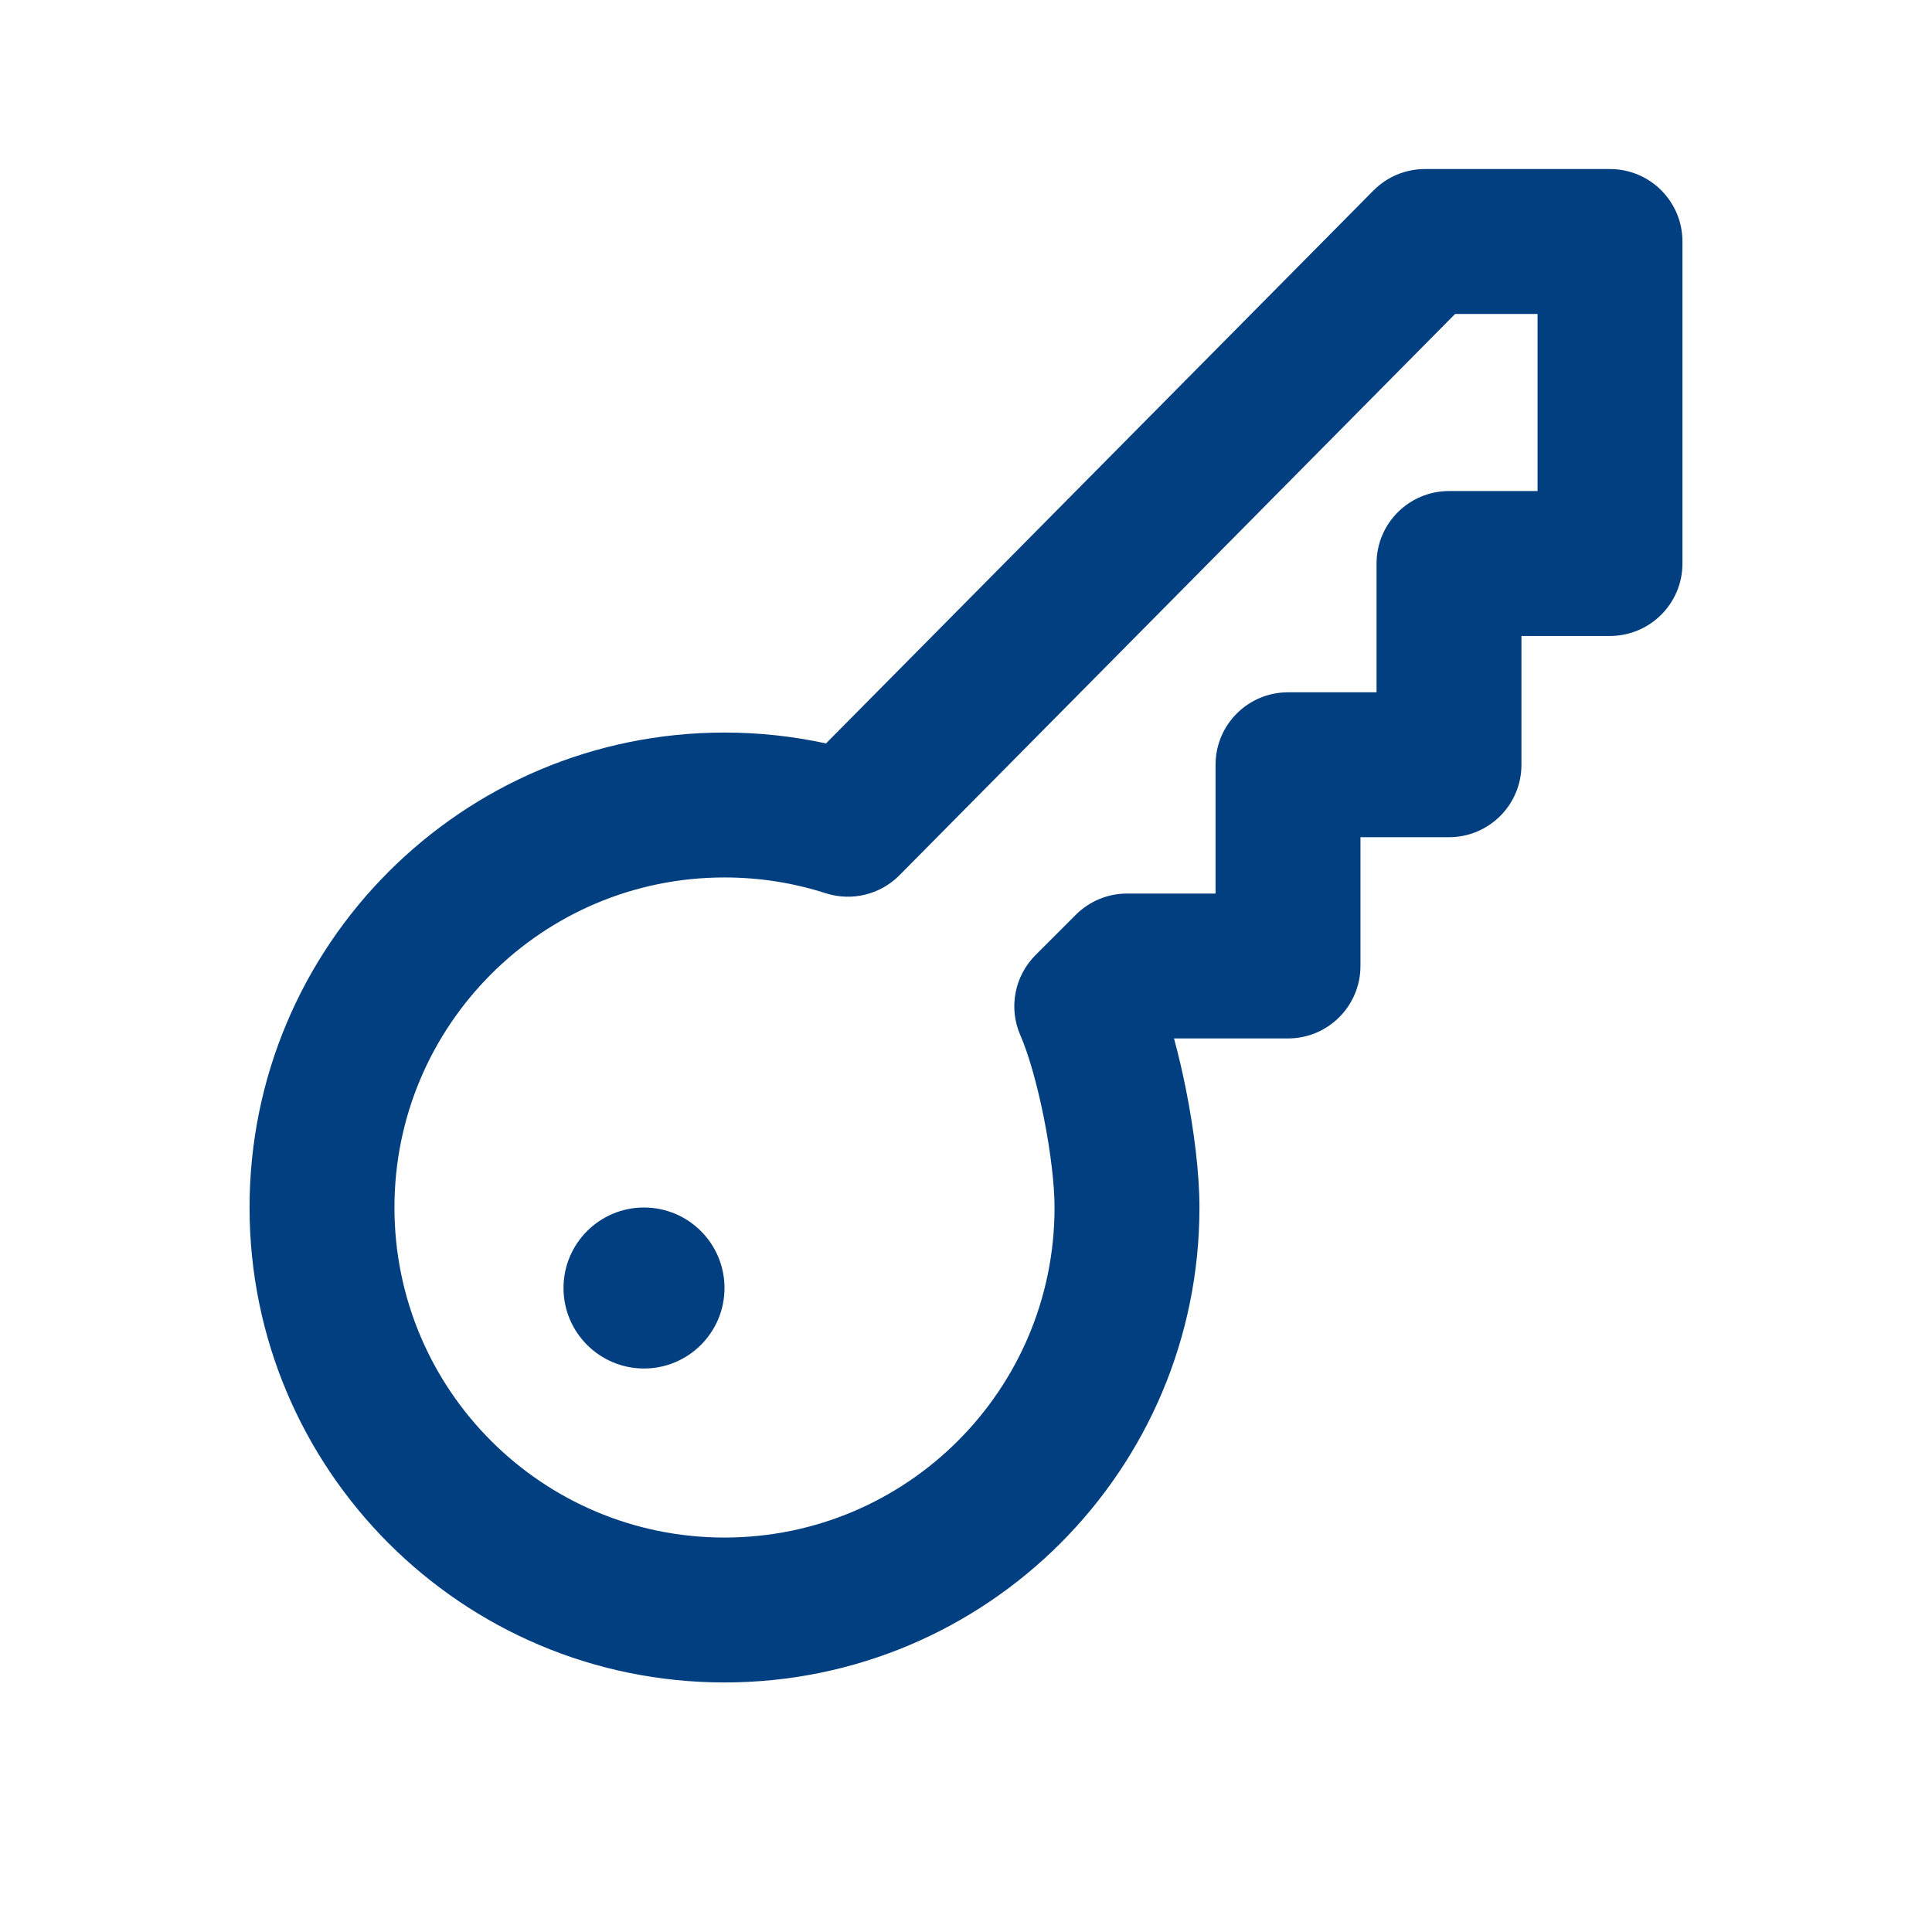 <svg width="24" height="24" viewBox="0 0 24 24" fill="none" xmlns="http://www.w3.org/2000/svg">
<path d="M8 17C8.552 17 9 16.552 9 16C9 15.448 8.552 15 8 15C7.448 15 7 15.448 7 16C7 16.552 7.448 17 8 17Z" fill="#023F80"/>
<path fill-rule="evenodd" clipRule="evenodd" d="M17.7 2.1C17.46 2.1 17.23 2.196 17.061 2.367L10.261 9.235C9.854 9.147 9.432 9.1 9 9.1C5.742 9.1 3.1 11.742 3.1 15C3.1 18.259 5.742 20.9 9 20.9C12.259 20.9 14.9 18.259 14.9 15C14.9 14.565 14.831 14.03 14.733 13.537C14.691 13.326 14.641 13.109 14.584 12.9H16C16.497 12.9 16.9 12.497 16.9 12V10.4H18C18.497 10.4 18.9 9.997 18.9 9.5V7.9H20C20.497 7.9 20.9 7.497 20.9 7V3C20.9 2.503 20.497 2.1 20 2.1H17.7ZM11.173 10.873L18.076 3.9H19.1V6.1H18C17.503 6.1 17.1 6.503 17.1 7V8.6H16C15.503 8.6 15.1 9.003 15.1 9.5V11.1H14C13.761 11.1 13.533 11.195 13.364 11.364L12.864 11.864C12.602 12.126 12.527 12.521 12.675 12.86C12.773 13.083 12.882 13.459 12.968 13.889C13.053 14.316 13.1 14.725 13.1 15C13.1 17.265 11.264 19.1 9 19.1C6.736 19.1 4.9 17.265 4.9 15C4.9 12.736 6.736 10.9 9 10.9C9.44 10.9 9.862 10.969 10.257 11.096C10.58 11.2 10.934 11.114 11.173 10.873Z" fill="#023F80"/>
</svg>
